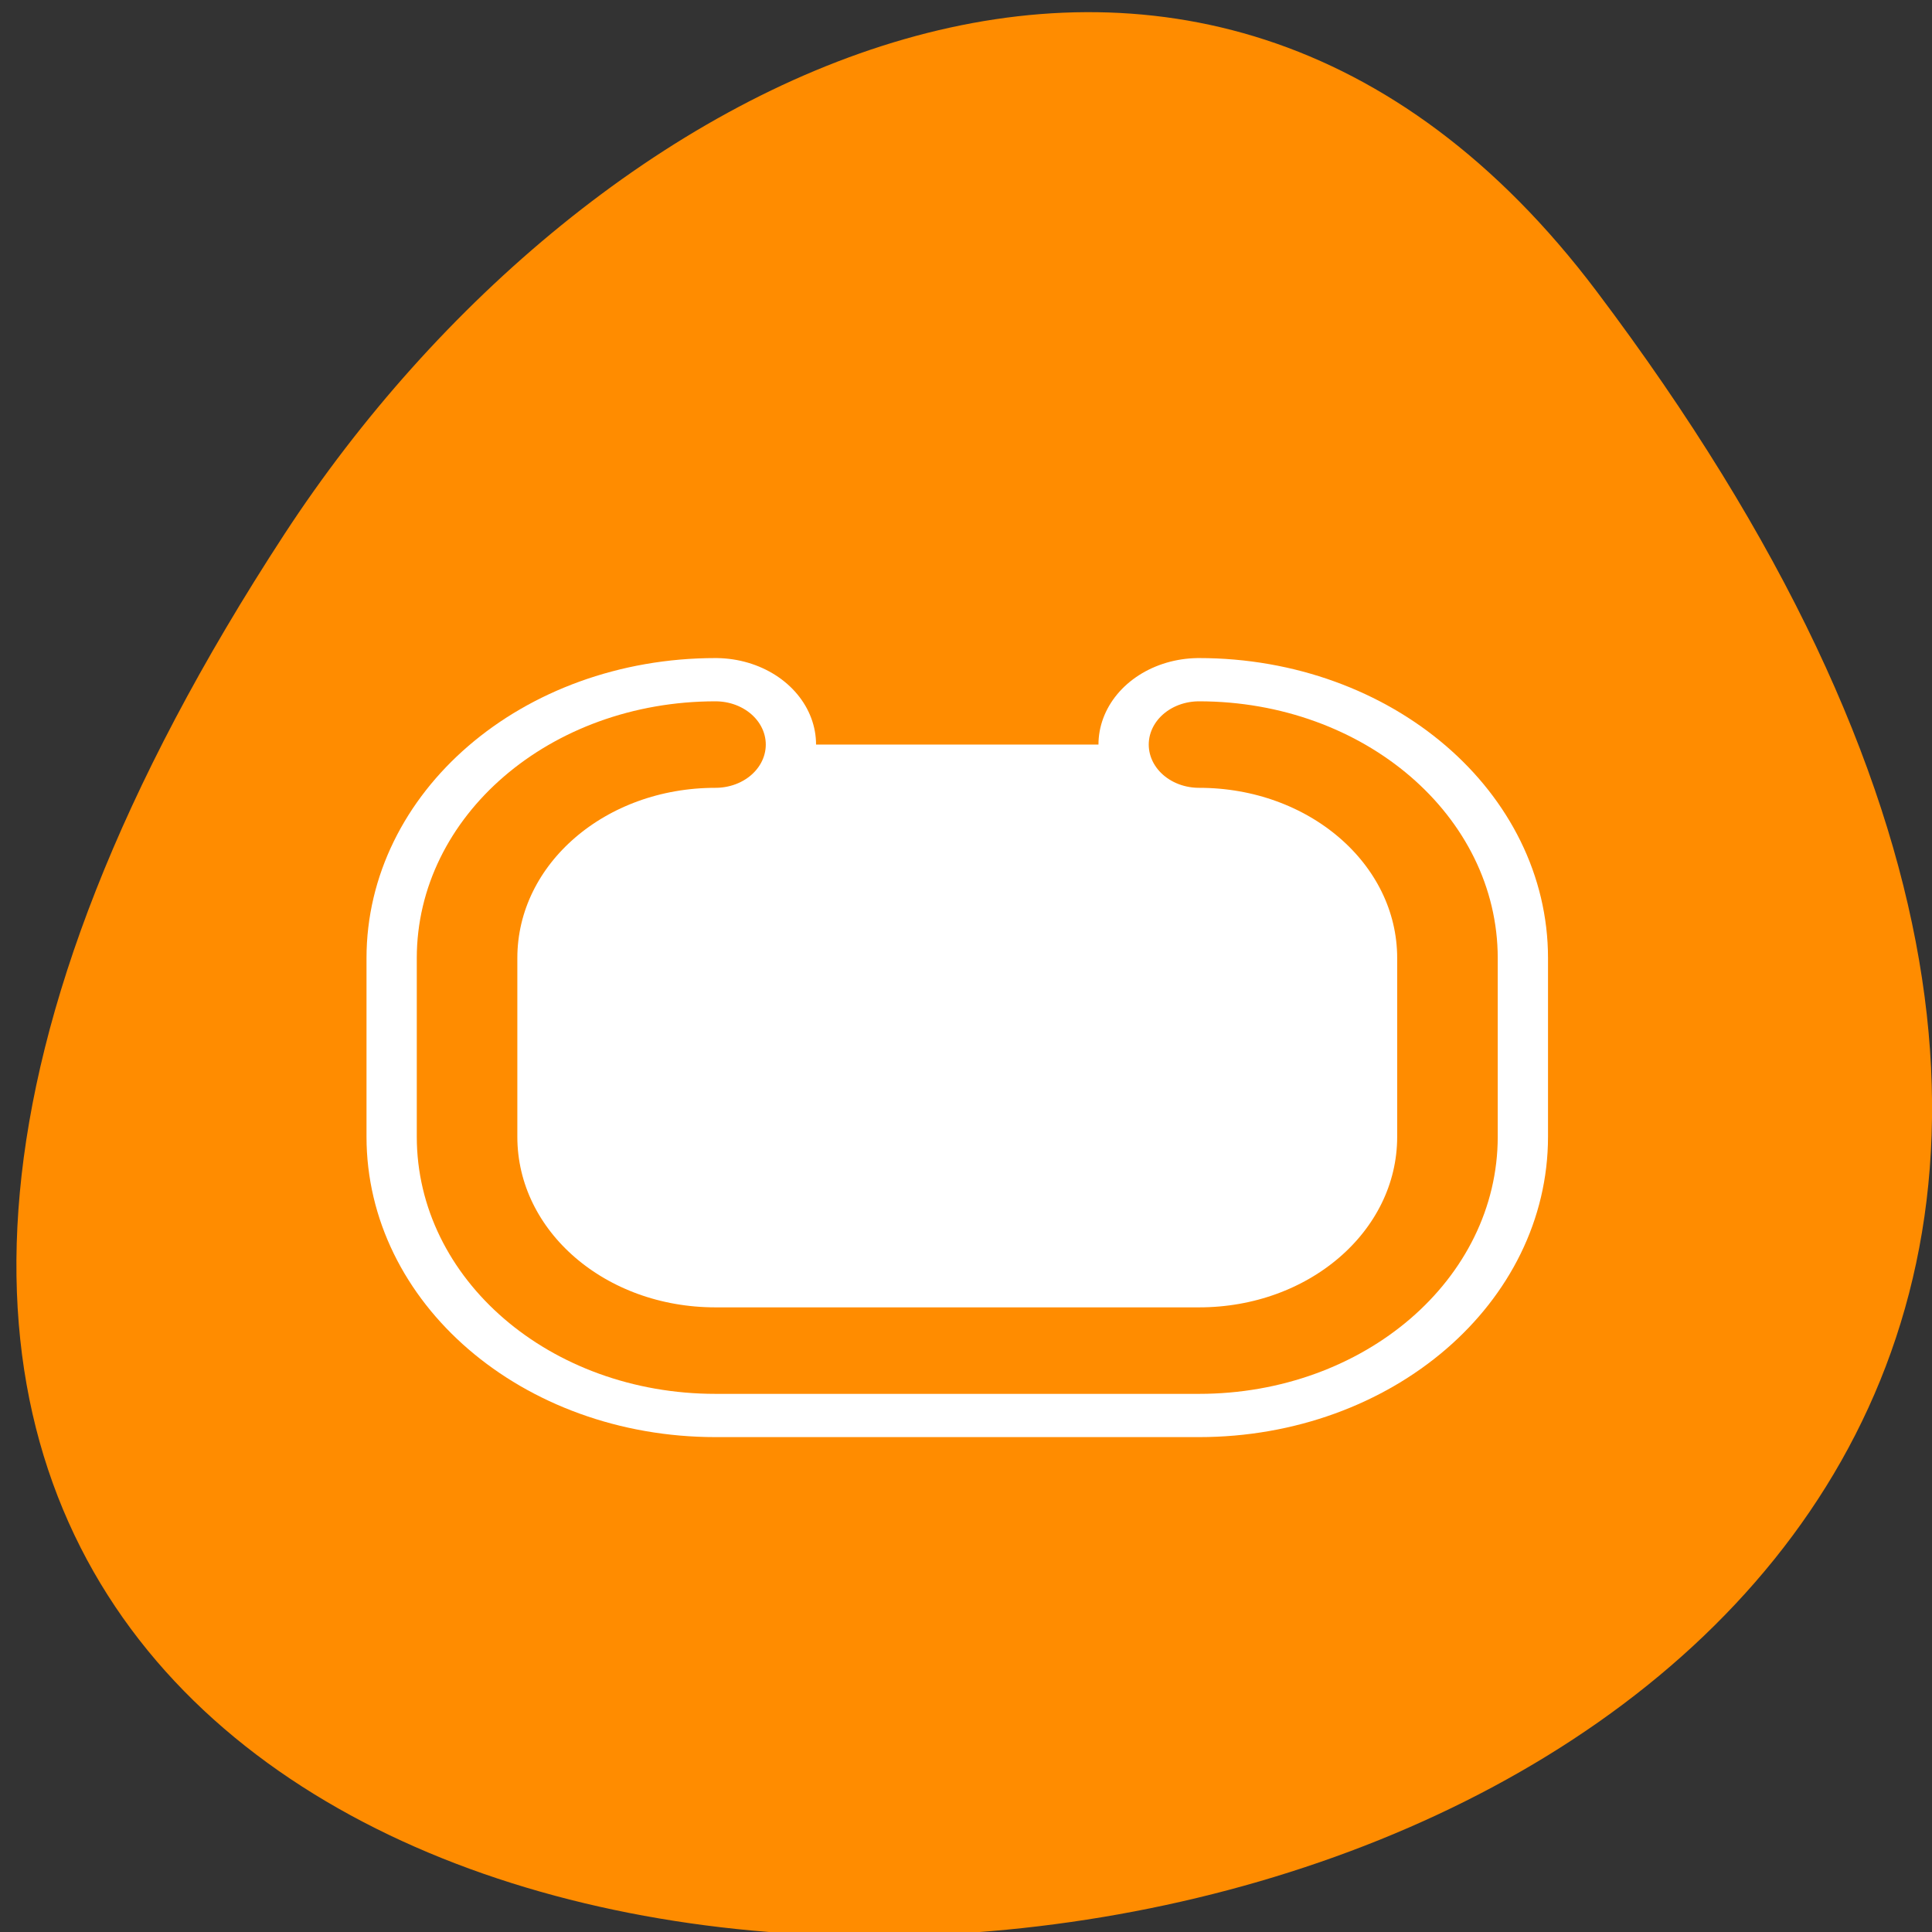 <svg xmlns="http://www.w3.org/2000/svg" viewBox="0 0 22 22"><rect x="0" y="0" width="22" height="22" fill="#333333" stroke="none"/><path d="m 18.18 3.316 c 17.199 22.797 -30.129 26.035 -14.941 2.766 c 3.465 -5.305 10.387 -8.805 14.941 -2.766" style="fill:#ff8c00"/><g transform="matrix(0.229 0 0 0.197 4.029 6.018)" style="stroke-linecap:round;stroke-linejoin:round"><path d="m 17.985 12.49 c -6.85 0 -12.354 5.508 -12.354 12.344 v 10.323 c 0 6.856 5.504 12.364 12.354 12.364 h 24.043 c 6.833 0 12.354 -5.508 12.354 -12.364 v -10.323 c 0 -6.836 -5.521 -12.344 -12.354 -12.344" style="fill:none;stroke:#fff;stroke-width:10"/><path d="m 17.985 12.49 c -6.85 0 -12.354 5.508 -12.354 12.344 v 10.323 c 0 6.856 5.504 12.364 12.354 12.364 h 24.043 c 6.833 0 12.354 -5.508 12.354 -12.364 v -10.323 c 0 -6.836 -5.521 -12.344 -12.354 -12.344" style="fill:#fff;stroke:#ff8c00;fill-rule:evenodd;stroke-width:5"/></g></svg>